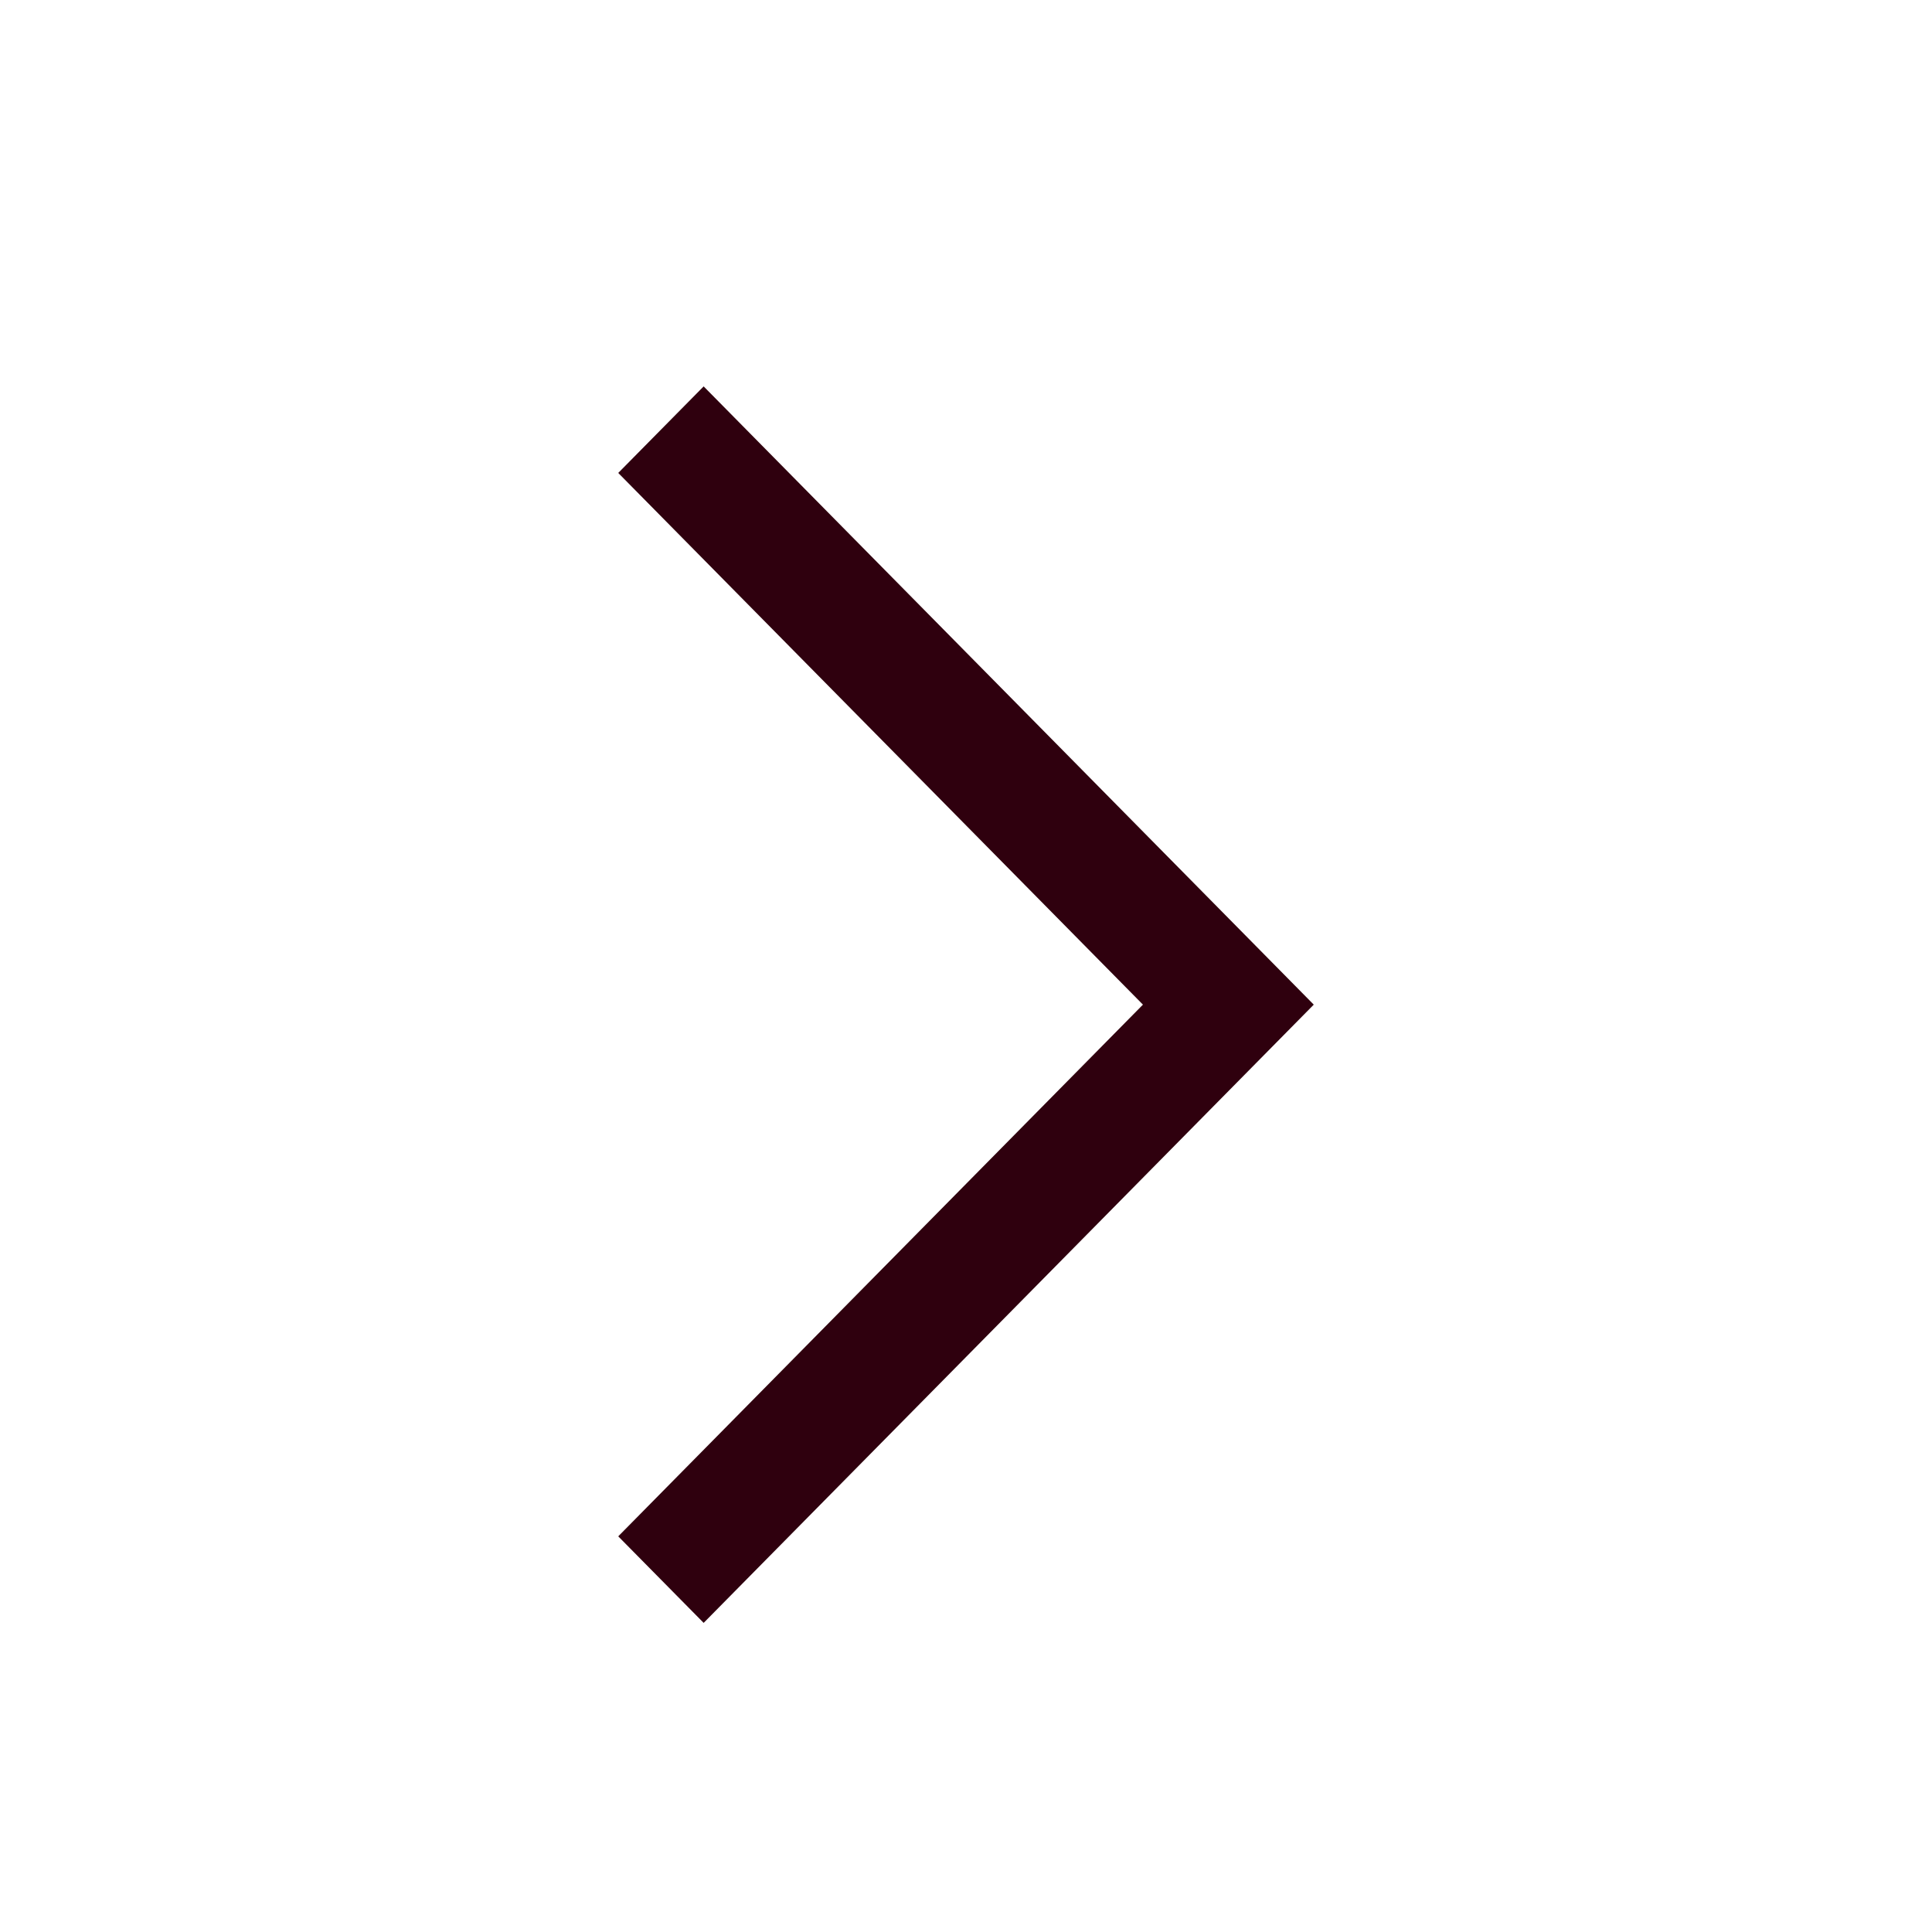 <svg width="24" height="24" viewBox="0 0 24 24" fill="none" xmlns="http://www.w3.org/2000/svg">
<path d="M16.32 12.48L8.741 20.16L7.68 19.085L14.198 12.48L7.68 5.875L8.741 4.8L16.32 12.48Z" fill="#2F000E"/>
</svg>
